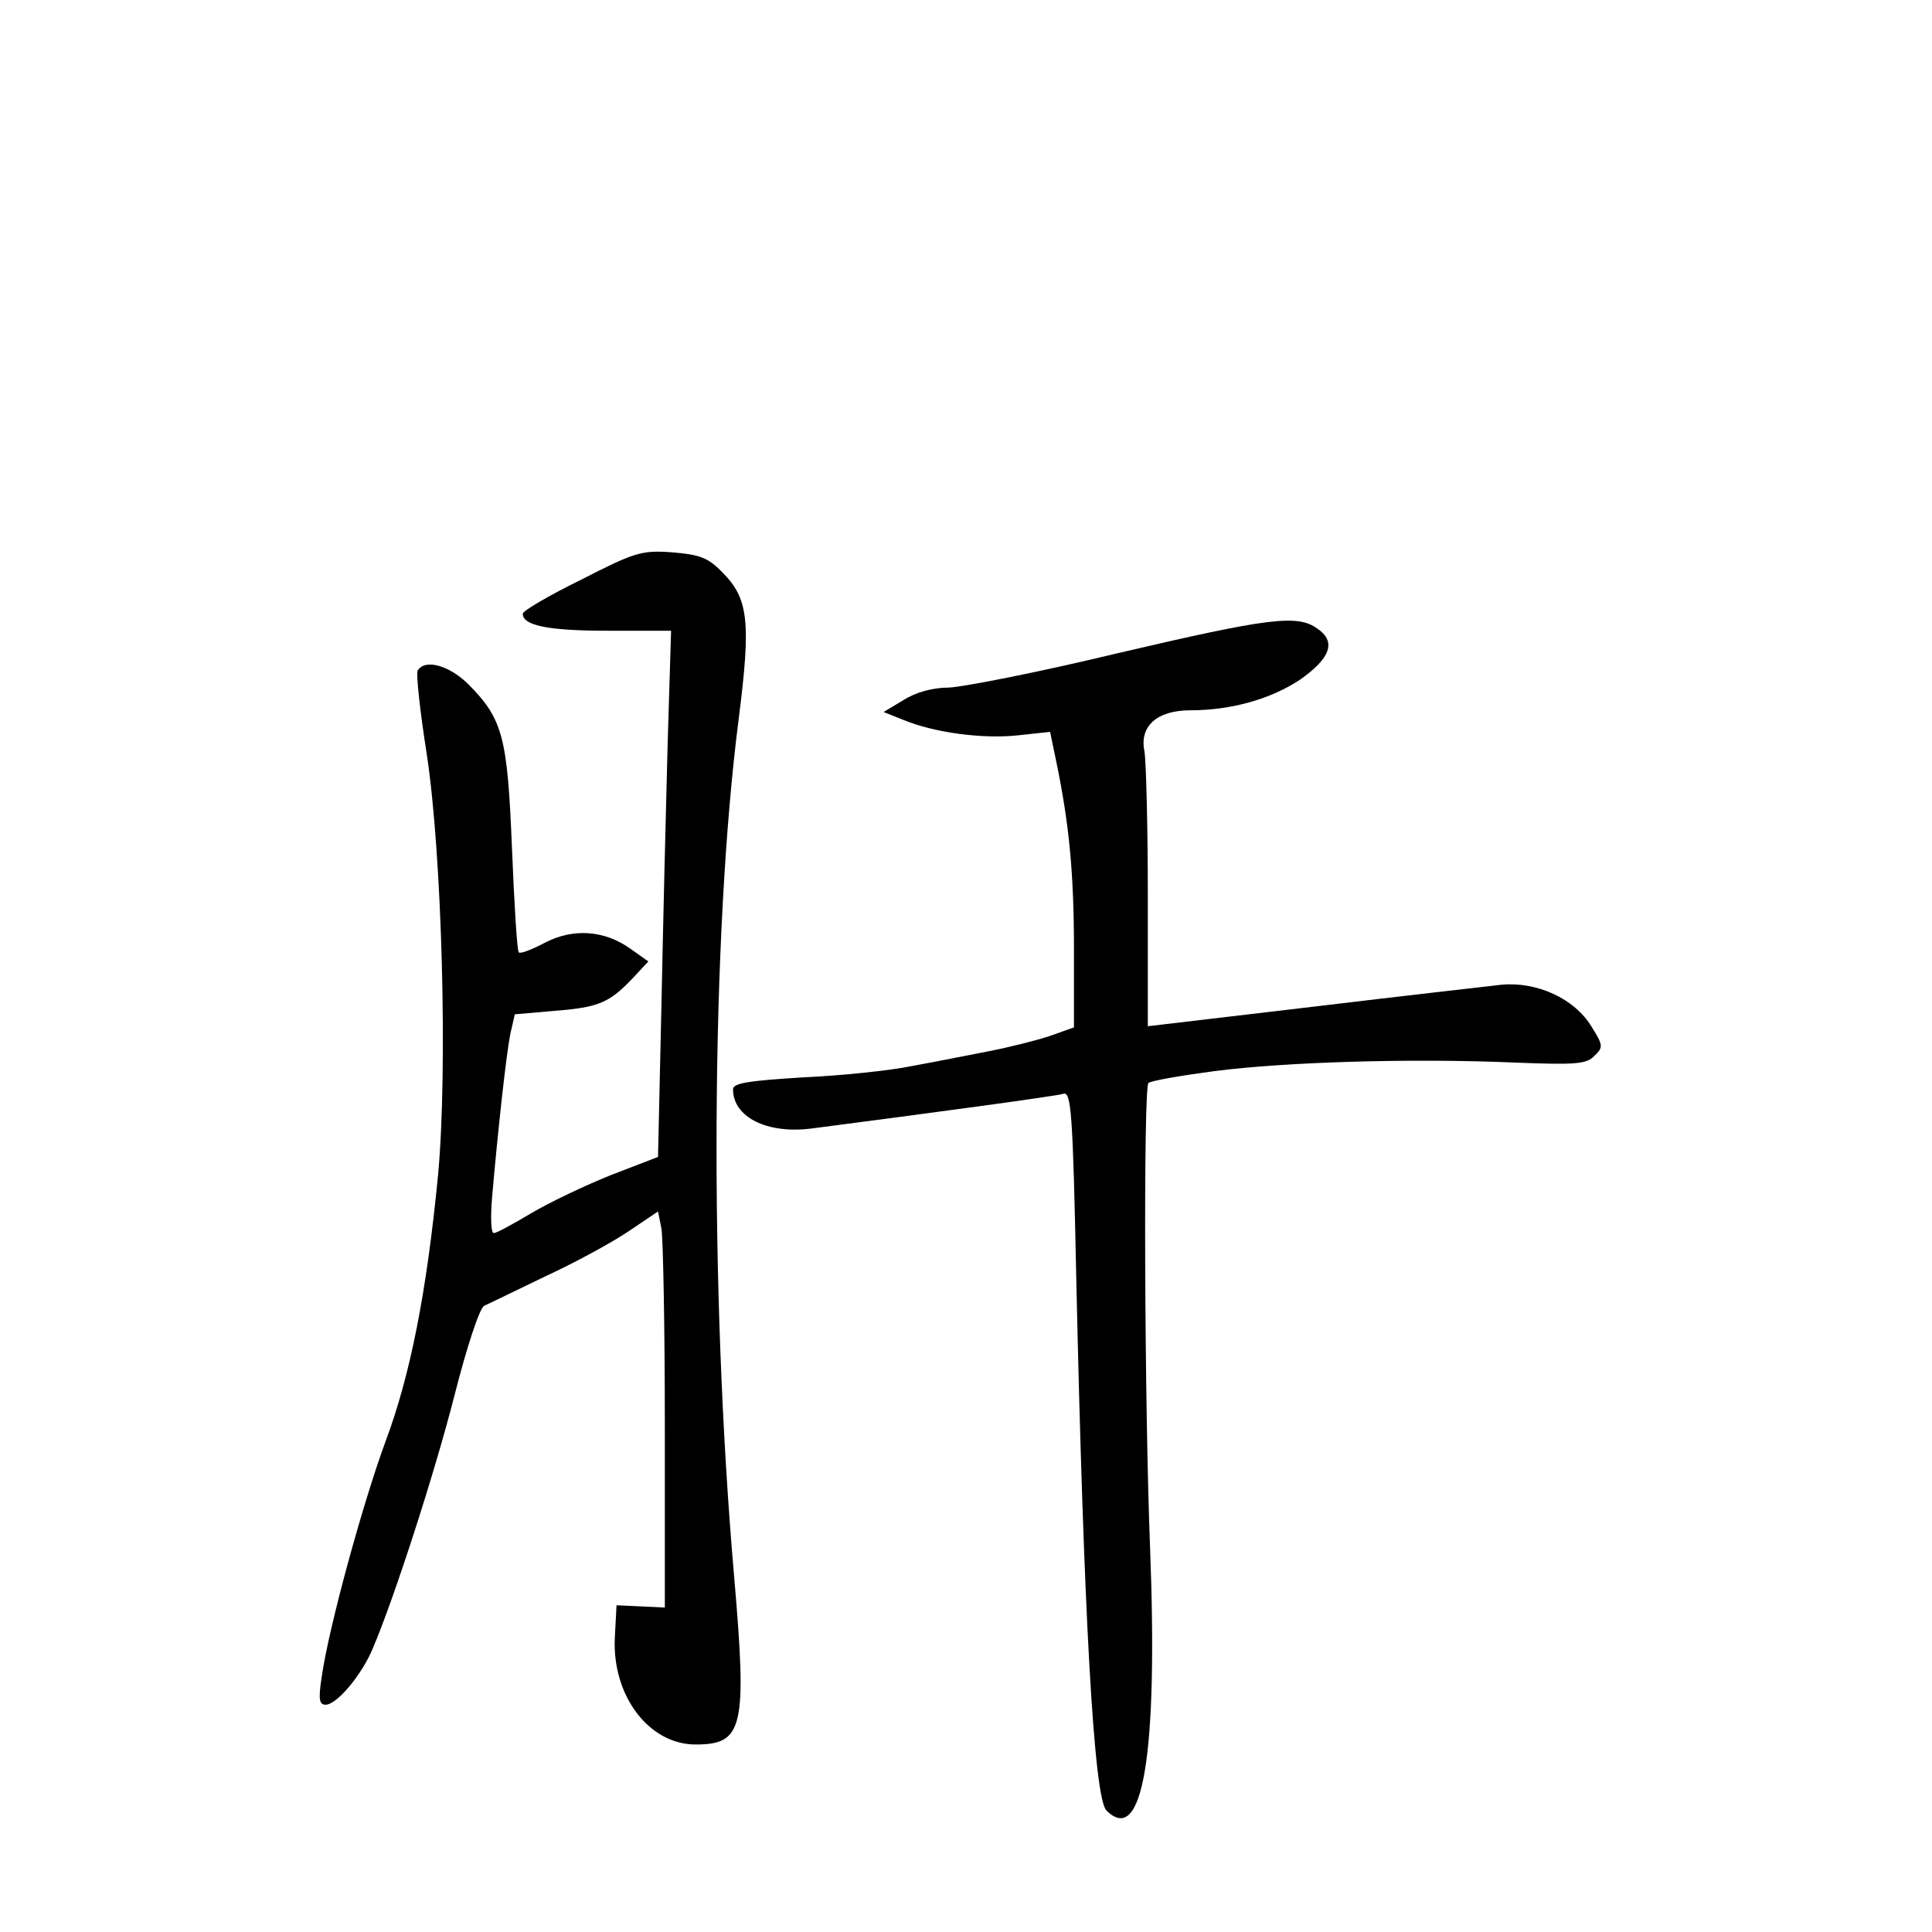 <?xml version="1.0" standalone="no"?>
<!DOCTYPE svg PUBLIC "-//W3C//DTD SVG 20010904//EN"
 "http://www.w3.org/TR/2001/REC-SVG-20010904/DTD/svg10.dtd">
<svg version="1.0" xmlns="http://www.w3.org/2000/svg"
 width="340pt" height="340pt" viewBox="0 0 340 340"
 preserveAspectRatio="xMidYMid meet">
<g transform="translate(0,340) scale(0.1,-0.1)"
fill="#000000" stroke="none">
<path d="M1023 2380 c-57 -28 -103 -55 -103 -60 0 -21 45 -30 150 -30 l111 0
-6 -197 c-3 -109 -8 -317 -11 -463 l-6 -266 -83 -32 c-45 -18 -108 -48 -140
-67 -32 -19 -61 -35 -66 -35 -5 0 -6 28 -3 63 10 116 25 252 32 287 l8 35 69
6 c78 6 97 14 138 57 l28 30 -31 22 c-46 33 -101 37 -151 11 -23 -12 -43 -20
-46 -17 -3 2 -8 85 -12 183 -8 197 -16 228 -78 290 -33 32 -75 44 -88 23 -3
-5 4 -71 16 -147 27 -177 37 -555 20 -740 -20 -207 -49 -354 -93 -471 -40
-109 -100 -328 -112 -414 -6 -39 -4 -48 7 -48 20 0 64 53 83 99 38 89 109 309
144 446 21 83 44 153 52 157 7 3 56 27 108 52 52 24 118 60 146 79 l52 35 6
-30 c3 -17 6 -174 6 -349 l0 -318 -42 2 -43 2 -3 -57 c-5 -102 60 -188 142
-188 84 0 91 29 68 295 -44 506 -41 1128 8 1510 22 172 17 212 -29 258 -25 26
-40 31 -88 35 -54 4 -66 0 -160 -48z"/>
<path d="M1965 2250 c-137 -33 -270 -59 -295 -60 -28 0 -58 -8 -80 -22 l-35
-21 35 -14 c53 -22 139 -34 202 -27 l56 6 11 -53 c23 -111 31 -198 31 -331 l0
-136 -42 -15 c-24 -8 -72 -20 -108 -27 -36 -7 -96 -19 -135 -26 -38 -8 -125
-17 -192 -20 -96 -6 -123 -10 -123 -21 0 -49 60 -79 138 -69 216 28 430 57
443 61 14 5 17 -29 23 -322 13 -593 31 -916 53 -939 64 -64 91 97 77 461 -10
252 -12 810 -3 819 4 4 56 13 116 21 124 16 346 23 530 15 105 -4 125 -3 139
12 16 15 15 19 -5 51 -30 50 -97 80 -159 74 -26 -3 -176 -20 -334 -39 l-288
-34 0 227 c0 124 -3 240 -6 257 -9 44 22 72 81 72 72 0 142 20 193 54 54 38
64 67 30 90 -35 25 -84 19 -353 -44z"/>
</g>
</svg>
